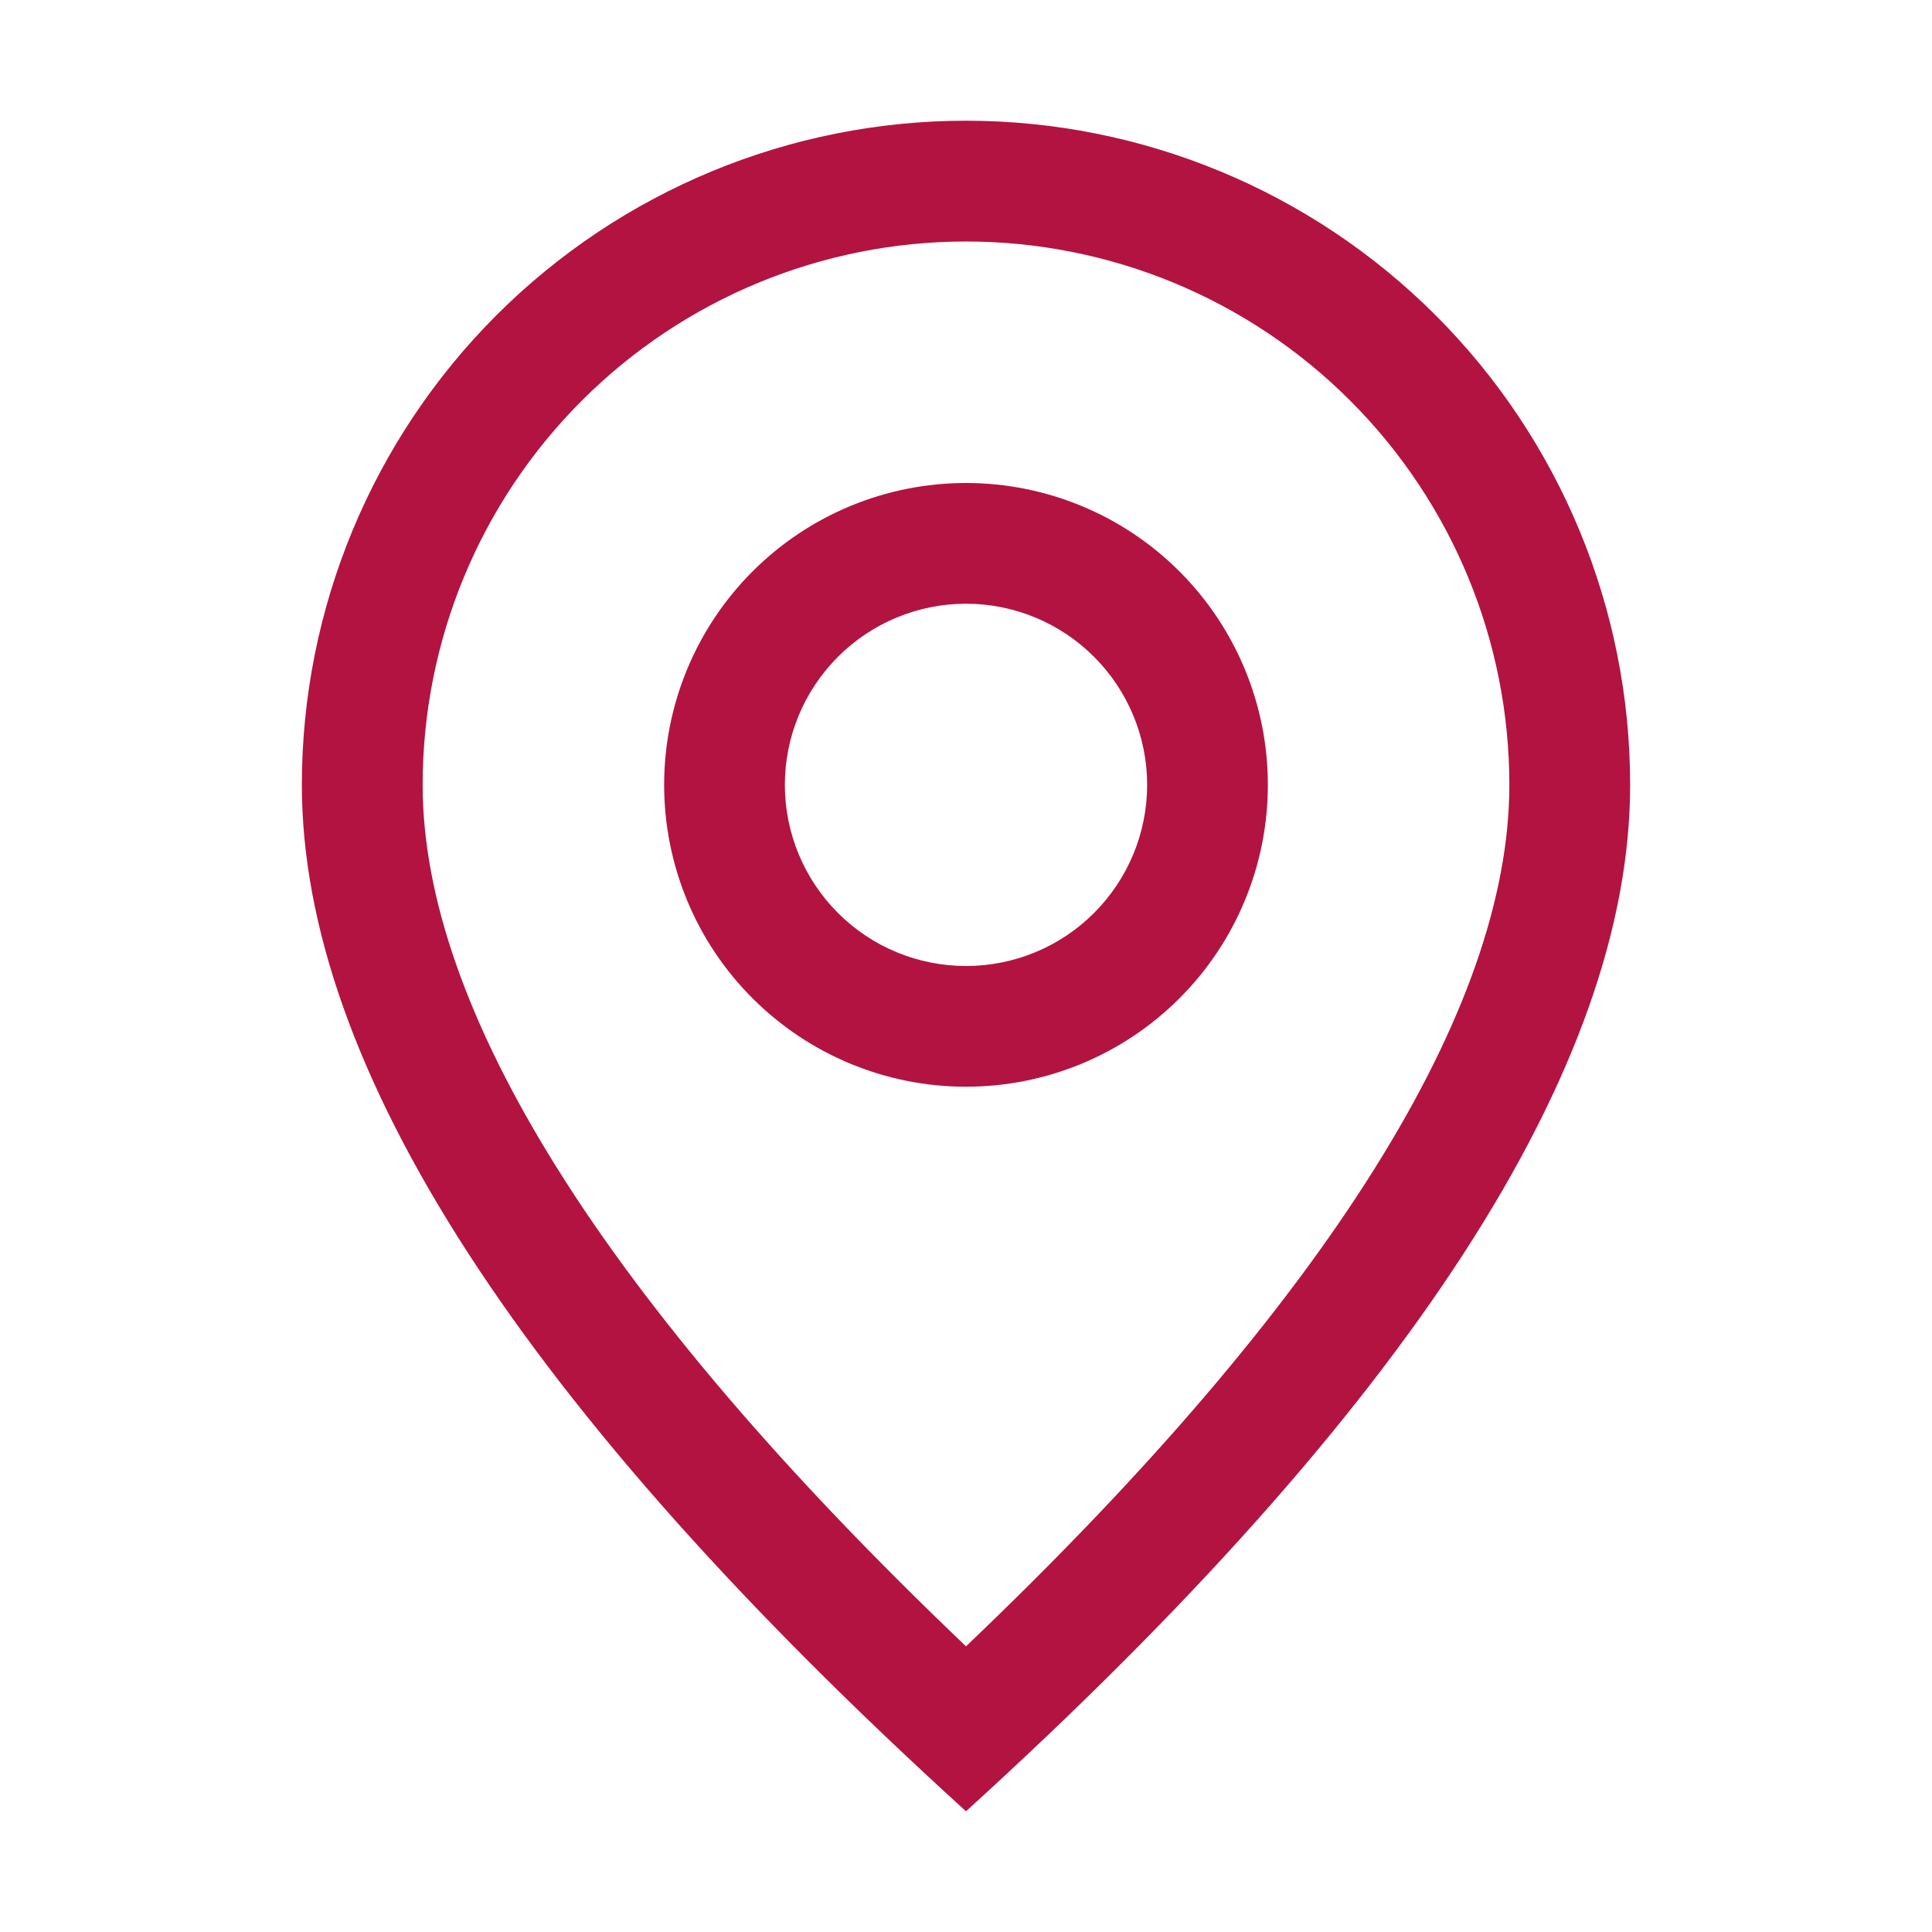 <svg width="29" height="29" viewBox="0 0 29 29" fill="none" xmlns="http://www.w3.org/2000/svg">
<path d="M22.656 11.781C22.656 9.618 21.797 7.543 20.267 6.014C18.738 4.484 16.663 3.625 14.5 3.625C12.337 3.625 10.262 4.484 8.733 6.014C7.203 7.543 6.344 9.618 6.344 11.781C6.344 15.127 9.021 19.488 14.5 24.712C19.979 19.488 22.656 15.127 22.656 11.781ZM14.5 27.188C7.854 21.146 4.531 16.01 4.531 11.781C4.531 9.137 5.582 6.602 7.451 4.732C9.321 2.863 11.856 1.812 14.5 1.812C17.144 1.812 19.68 2.863 21.549 4.732C23.419 6.602 24.469 9.137 24.469 11.781C24.469 16.01 21.146 21.146 14.5 27.188Z" fill="#B31340"/>
<path d="M14.5 14.5C15.221 14.5 15.913 14.214 16.422 13.704C16.932 13.194 17.219 12.502 17.219 11.781C17.219 11.06 16.932 10.369 16.422 9.859C15.913 9.349 15.221 9.062 14.5 9.062C13.779 9.062 13.087 9.349 12.578 9.859C12.068 10.369 11.781 11.06 11.781 11.781C11.781 12.502 12.068 13.194 12.578 13.704C13.087 14.214 13.779 14.5 14.5 14.5ZM14.5 16.312C13.298 16.312 12.146 15.835 11.296 14.985C10.446 14.136 9.969 12.983 9.969 11.781C9.969 10.579 10.446 9.427 11.296 8.577C12.146 7.727 13.298 7.25 14.5 7.25C15.702 7.25 16.854 7.727 17.704 8.577C18.554 9.427 19.031 10.579 19.031 11.781C19.031 12.983 18.554 14.136 17.704 14.985C16.854 15.835 15.702 16.312 14.5 16.312Z" fill="#B31340"/>
</svg>
